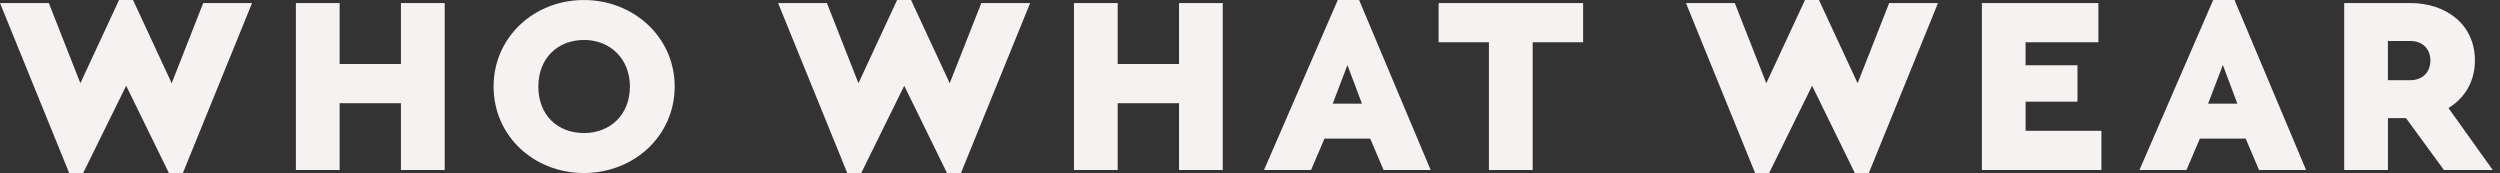 <?xml version="1.0"?>
<svg xmlns="http://www.w3.org/2000/svg" width="289" height="20" viewBox="0 0 289 20" fill="none">
<rect x="0" y="0" width="289" height="20" fill="#333333" stroke="none"/>
<path fill-rule="evenodd" clip-rule="evenodd" d="M29.14 0.351L21.141 20H19.525L14.585 9.912L9.615 20H7.998L0 0.351H5.646L9.291 9.62L13.762 0.001H15.379L19.848 9.62L23.494 0.351H29.14ZM51.406 19.649H46.348V11.929H39.262V19.649H34.204V0.351H39.262V7.396H46.348V0.353H51.406V19.65V19.649ZM77.994 10C77.994 15.704 73.289 20 67.496 20C61.702 20 57.058 15.703 57.058 10C57.058 4.328 61.702 0.003 67.496 0.003C73.29 0.003 77.994 4.328 77.994 10ZM62.232 10C62.232 13.274 64.409 15.38 67.526 15.38C70.524 15.38 72.818 13.274 72.818 10C72.818 6.784 70.524 4.62 67.526 4.62C64.409 4.62 62.233 6.784 62.233 10H62.232ZM119.086 0.351L111.089 20H109.471L104.53 9.912L99.562 20H97.944L89.947 0.351H95.592L99.237 9.62L103.705 0.001H105.318L109.786 9.62L113.441 0.351H119.086ZM141.35 19.649H136.295V11.929H129.206V19.649H124.151V0.351H129.206V7.396H136.295V0.353H141.35V19.65V19.649ZM158.396 16.023H153.109L151.561 19.65H146.121L154.646 0H157.114L165.382 19.649H159.94L158.396 16.022V16.023ZM155.767 7.515L154.06 11.987H157.442L155.76 7.515H155.767ZM259.593 16.023H254.306L252.758 19.65H247.319L255.844 0H258.312L266.583 19.649H261.142L259.6 16.022L259.593 16.023ZM256.965 7.515L255.258 11.987H258.64L256.964 7.515H256.965ZM183 4.883H177.178V19.649H172.12V4.883H166.302V0.353H183.008V4.883H183ZM224.034 0.351L216.037 20H214.419L209.479 9.912L204.511 20H202.891L194.894 0.351H200.54L204.185 9.62L208.657 0.001H210.272L214.741 9.62L218.39 0.351H224.035H224.034ZM242.566 4.883H234.155V7.544H240.157V11.755H234.161V15.117H242.923V19.649H229.105V0.353H242.573V4.883H242.566ZM282.516 19.649L278.135 13.655H276.045V19.649H270.989V0.351H278.603C282.867 0.351 286.101 2.896 286.101 6.989C286.101 9.416 284.924 11.346 283.043 12.485L288.16 19.649H282.515H282.516ZM276.045 9.269H278.63C280.04 9.269 280.952 8.362 280.952 6.989C280.952 5.644 280.04 4.738 278.63 4.738H276.04V9.268L276.045 9.269Z" fill="#F6F2F1"/>
</svg>
